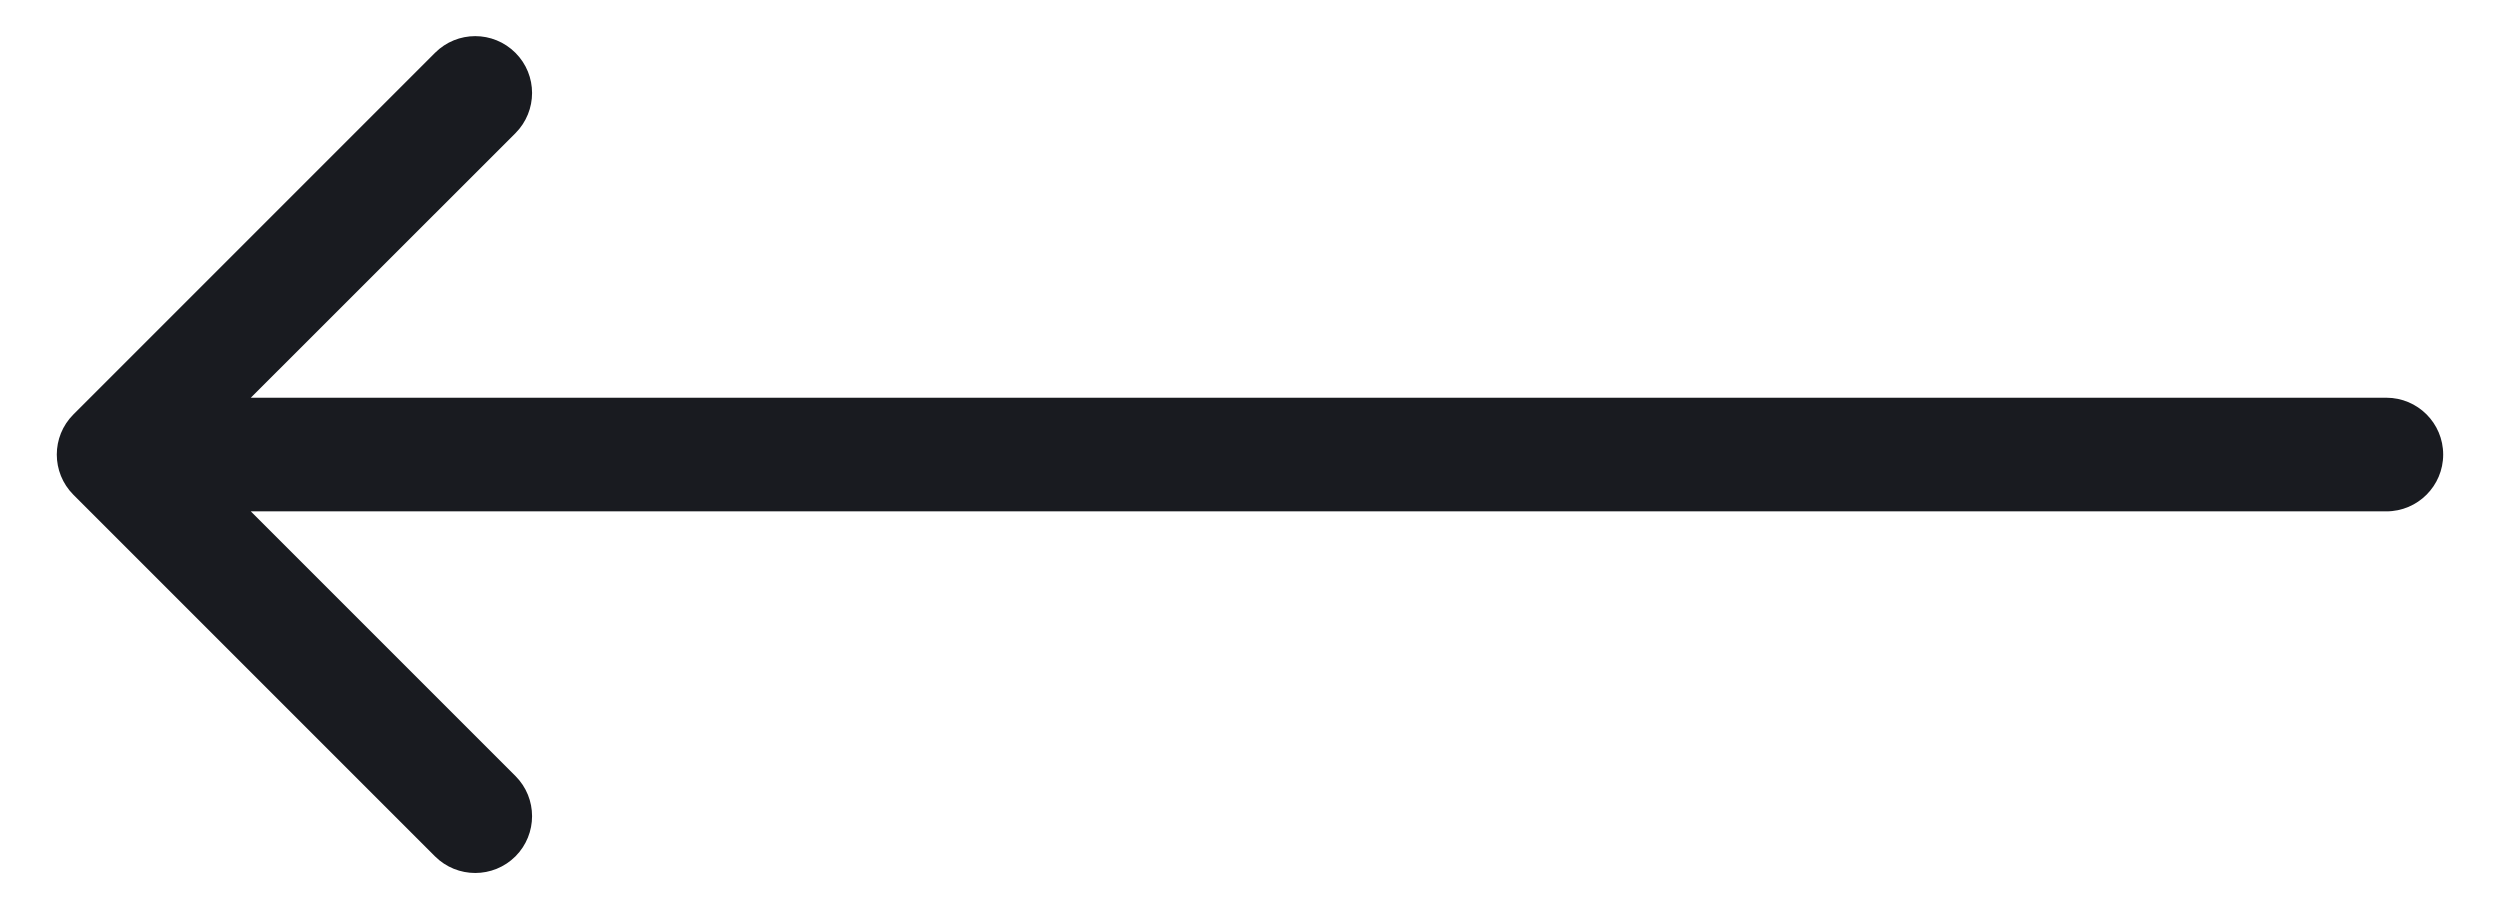 <svg width="22" height="8" viewBox="0 0 22 8" fill="none" xmlns="http://www.w3.org/2000/svg">
	<path fill-rule="evenodd" clip-rule="evenodd" d="M3.828 7.536L0.646 4.354C0.451 4.158 0.451 3.842 0.646 3.647L3.828 0.465C4.024 0.269 4.34 0.269 4.536 0.465C4.731 0.66 4.731 0.976 4.536 1.172L2.207 3.5L21 3.5C21.276 3.5 21.5 3.724 21.5 4C21.5 4.276 21.276 4.5 21 4.5L2.207 4.5L4.536 6.829C4.731 7.024 4.731 7.34 4.536 7.536C4.34 7.731 4.024 7.731 3.828 7.536Z" fill="#191B20"/>
</svg>
